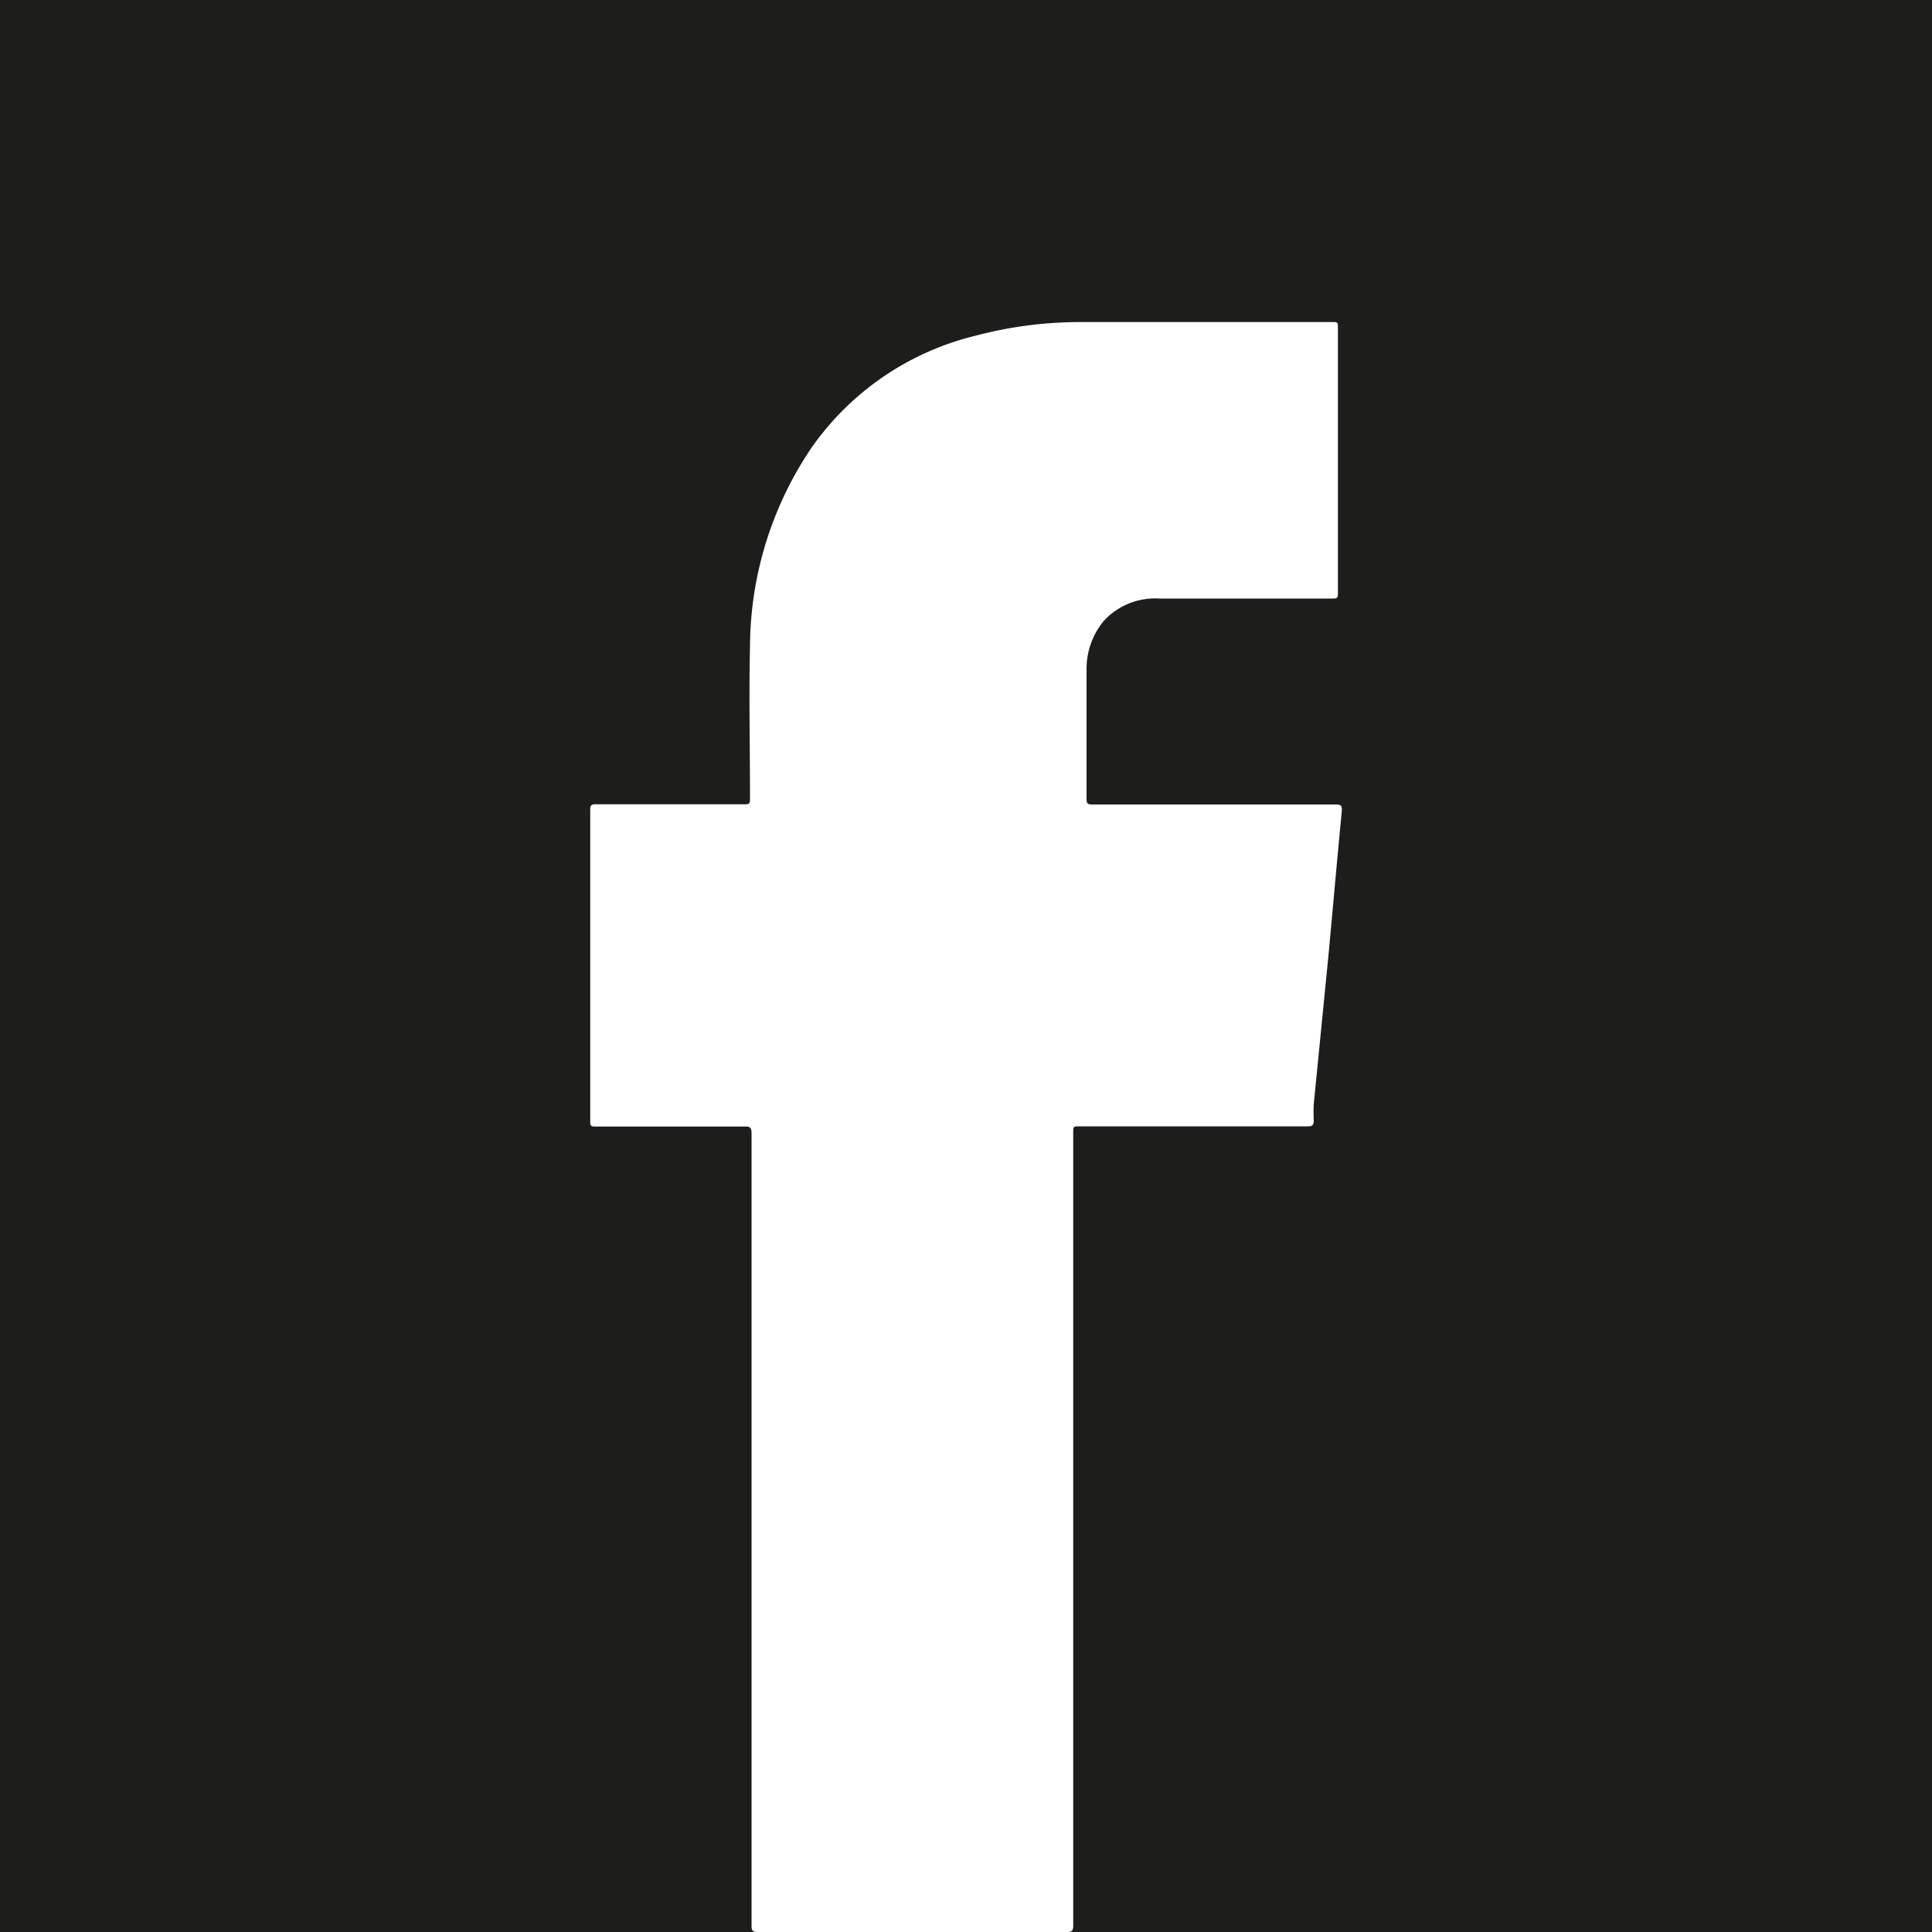 <svg id="Capa_1" data-name="Capa 1" xmlns="http://www.w3.org/2000/svg" viewBox="0 0 100 100"><defs><style>.cls-1{fill:#1d1d1b;}.cls-2{fill:#fff;}</style></defs><rect class="cls-1" x="-0.54" width="100.54" height="100"/><path class="cls-2" d="M55.55,79.16q0,10.25,0,20.5c0,.27-.06.34-.33.34q-8,0-16,0c-.26,0-.32-.07-.32-.33q0-20.51,0-41c0-.3-.07-.37-.36-.36H30.83c-.21,0-.28,0-.28-.27V41.9c0-.23.07-.27.28-.27h7.69c.23,0,.3,0,.3-.29,0-2.63-.06-5.27,0-7.91A18.5,18.5,0,0,1,42,23.18a14.55,14.55,0,0,1,8.52-5.81,21.07,21.07,0,0,1,5.48-.7H69c.2,0,.25,0,.25.25V30.75c0,.23-.1.23-.26.23q-4.51,0-9,0a3.6,3.6,0,0,0-2.85,1.15,3.88,3.88,0,0,0-.9,2.43c0,.45,0,.91,0,1.37,0,1.81,0,3.62,0,5.43,0,.23.07.28.28.28H69.14c.29,0,.33.08.31.35-.24,2.49-.46,5-.69,7.47L68,57.15A8.5,8.5,0,0,0,68,58c0,.24-.08.3-.31.3H57.29c-.49,0-1,0-1.48,0-.22,0-.26,0-.26.26,0,2.54,0,5.07,0,7.6Z"/></svg>